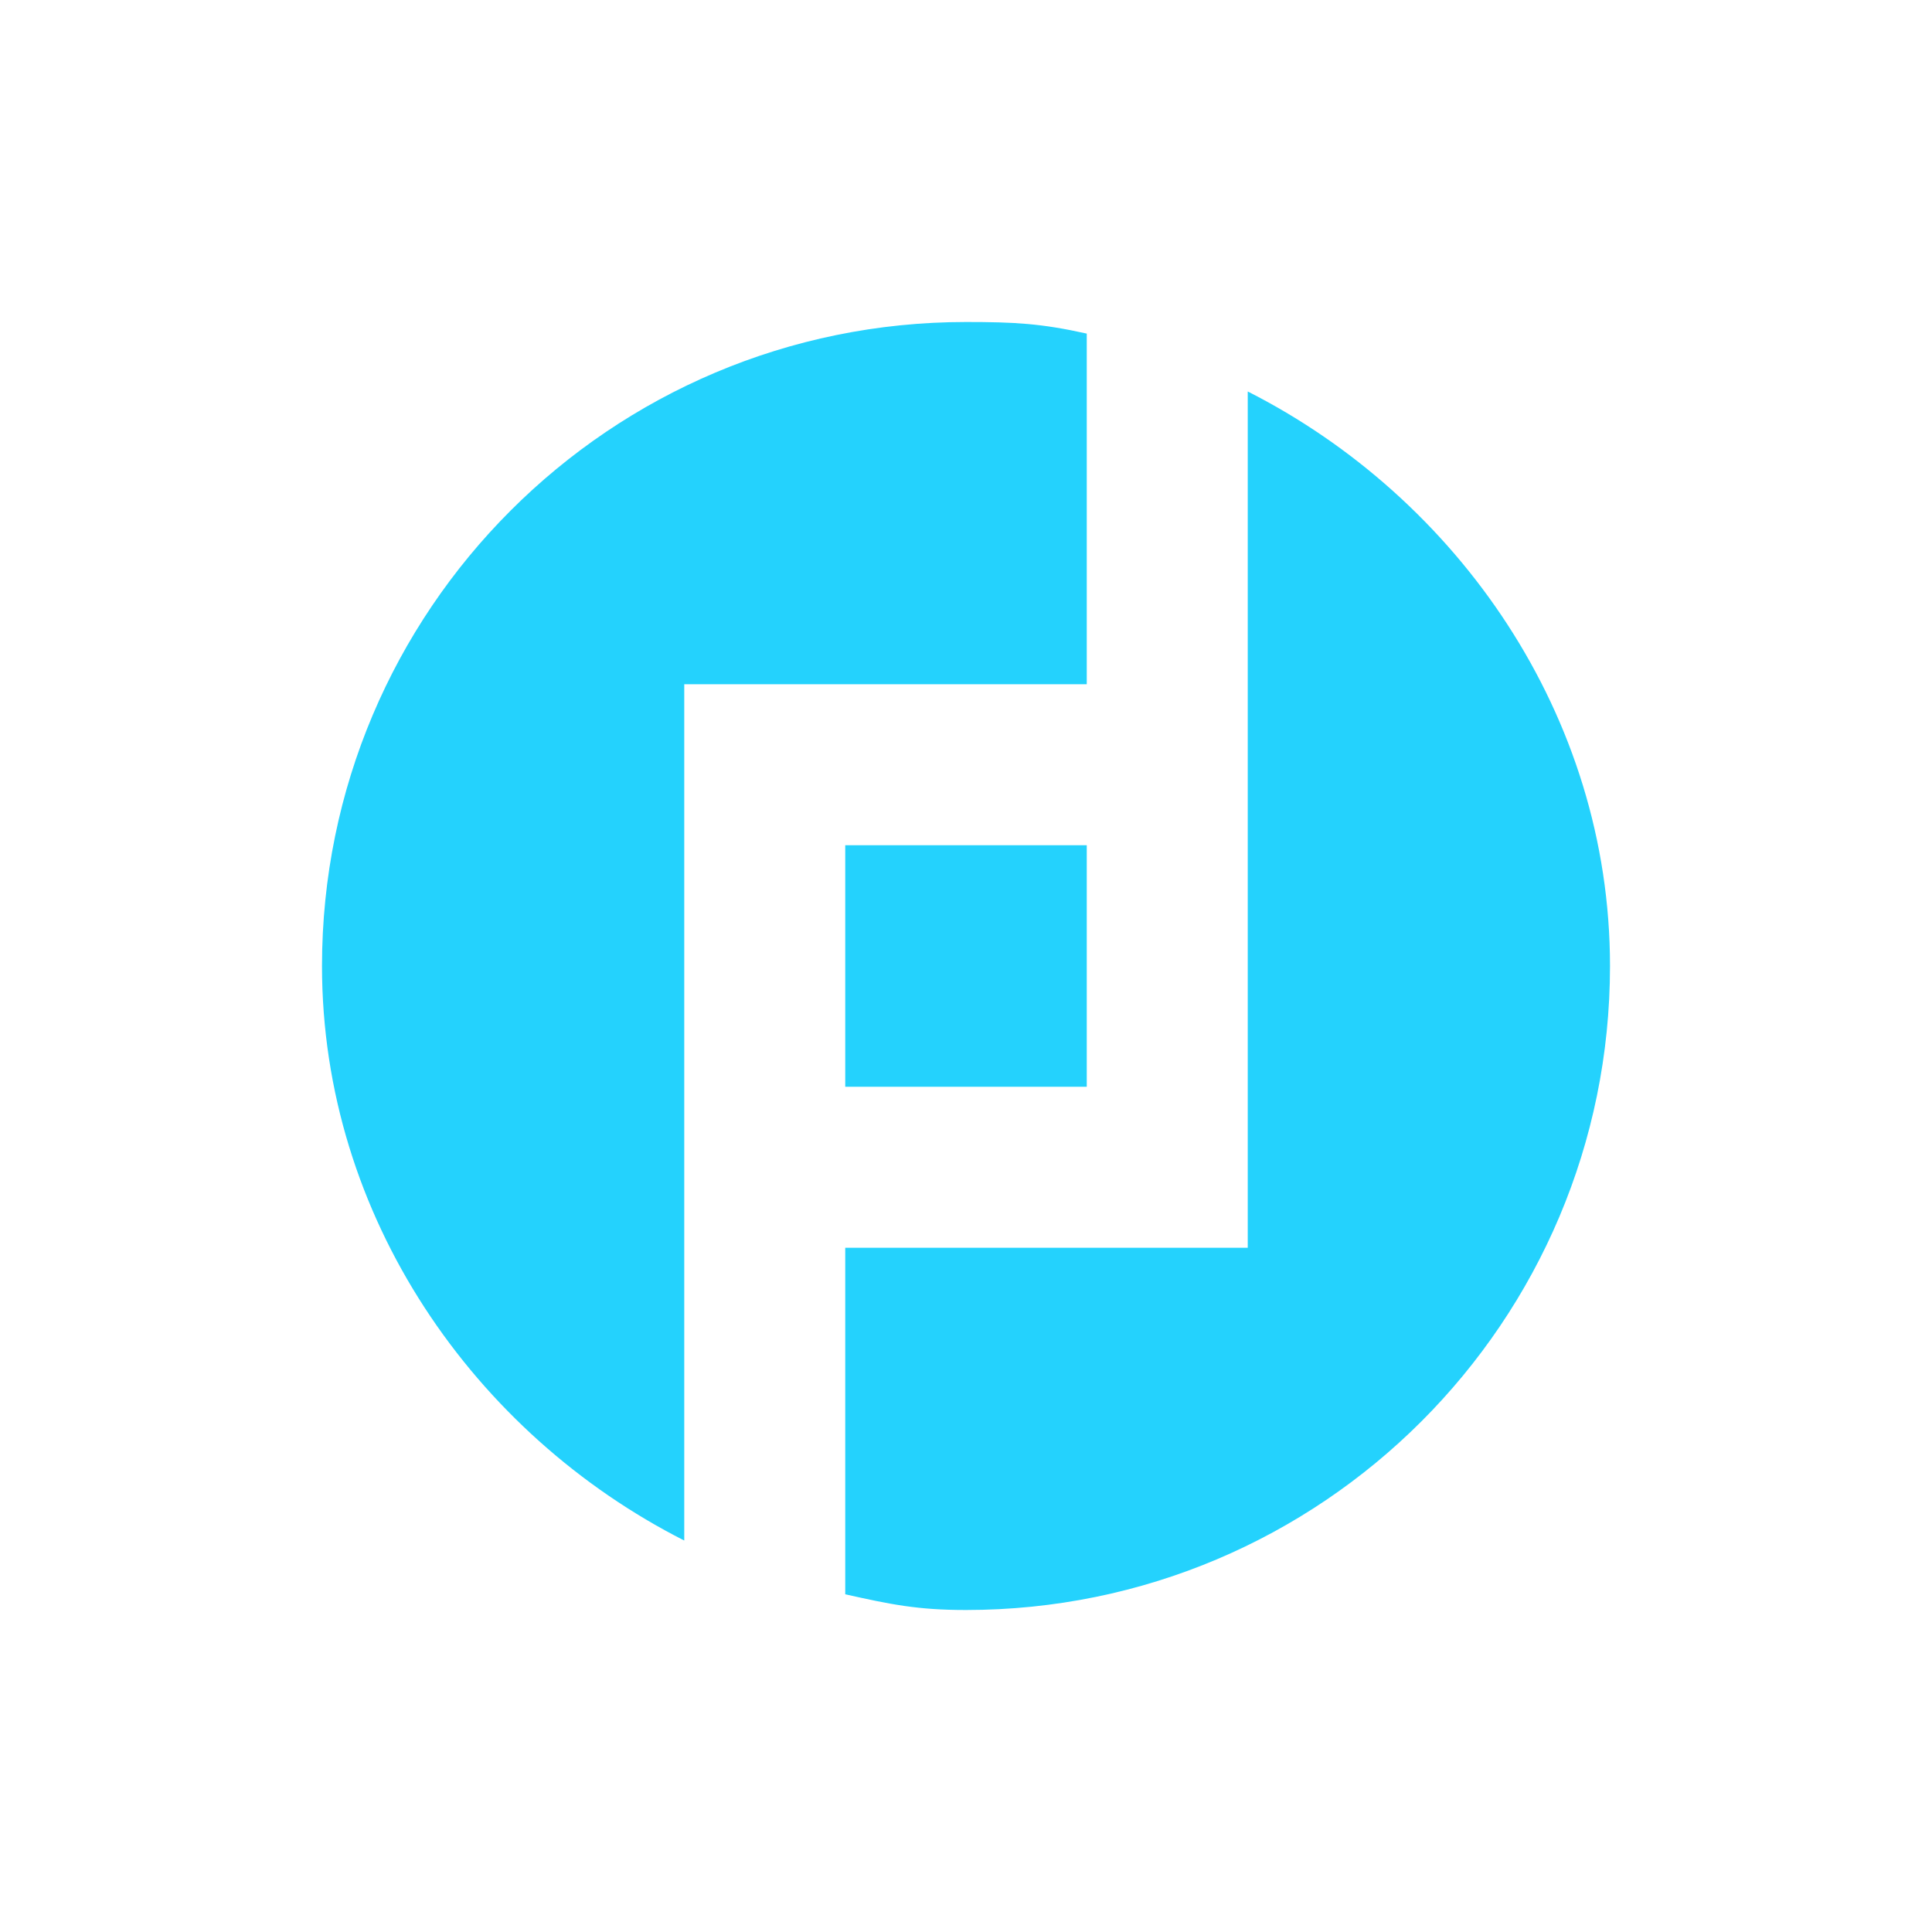 <svg width="24" height="24" viewBox="0 0 24 24" fill="none" xmlns="http://www.w3.org/2000/svg">
<path fill-rule="evenodd" clip-rule="evenodd" d="M8.5 8.5H13.5V4.144C12.935 4.018 12.603 4 12 4C7.581 4 4 7.581 4 12C4 15.118 5.897 17.817 8.5 19.137V8.5ZM15.5 4.863V15.5H10.5V19.805C11.065 19.931 11.397 20 12 20C16.419 20 20 16.419 20 12C20 8.882 18.102 6.183 15.5 4.863ZM13.5 13.5H10.5V10.5H13.5V13.5Z" fill="#24D2FD"/>
</svg>
